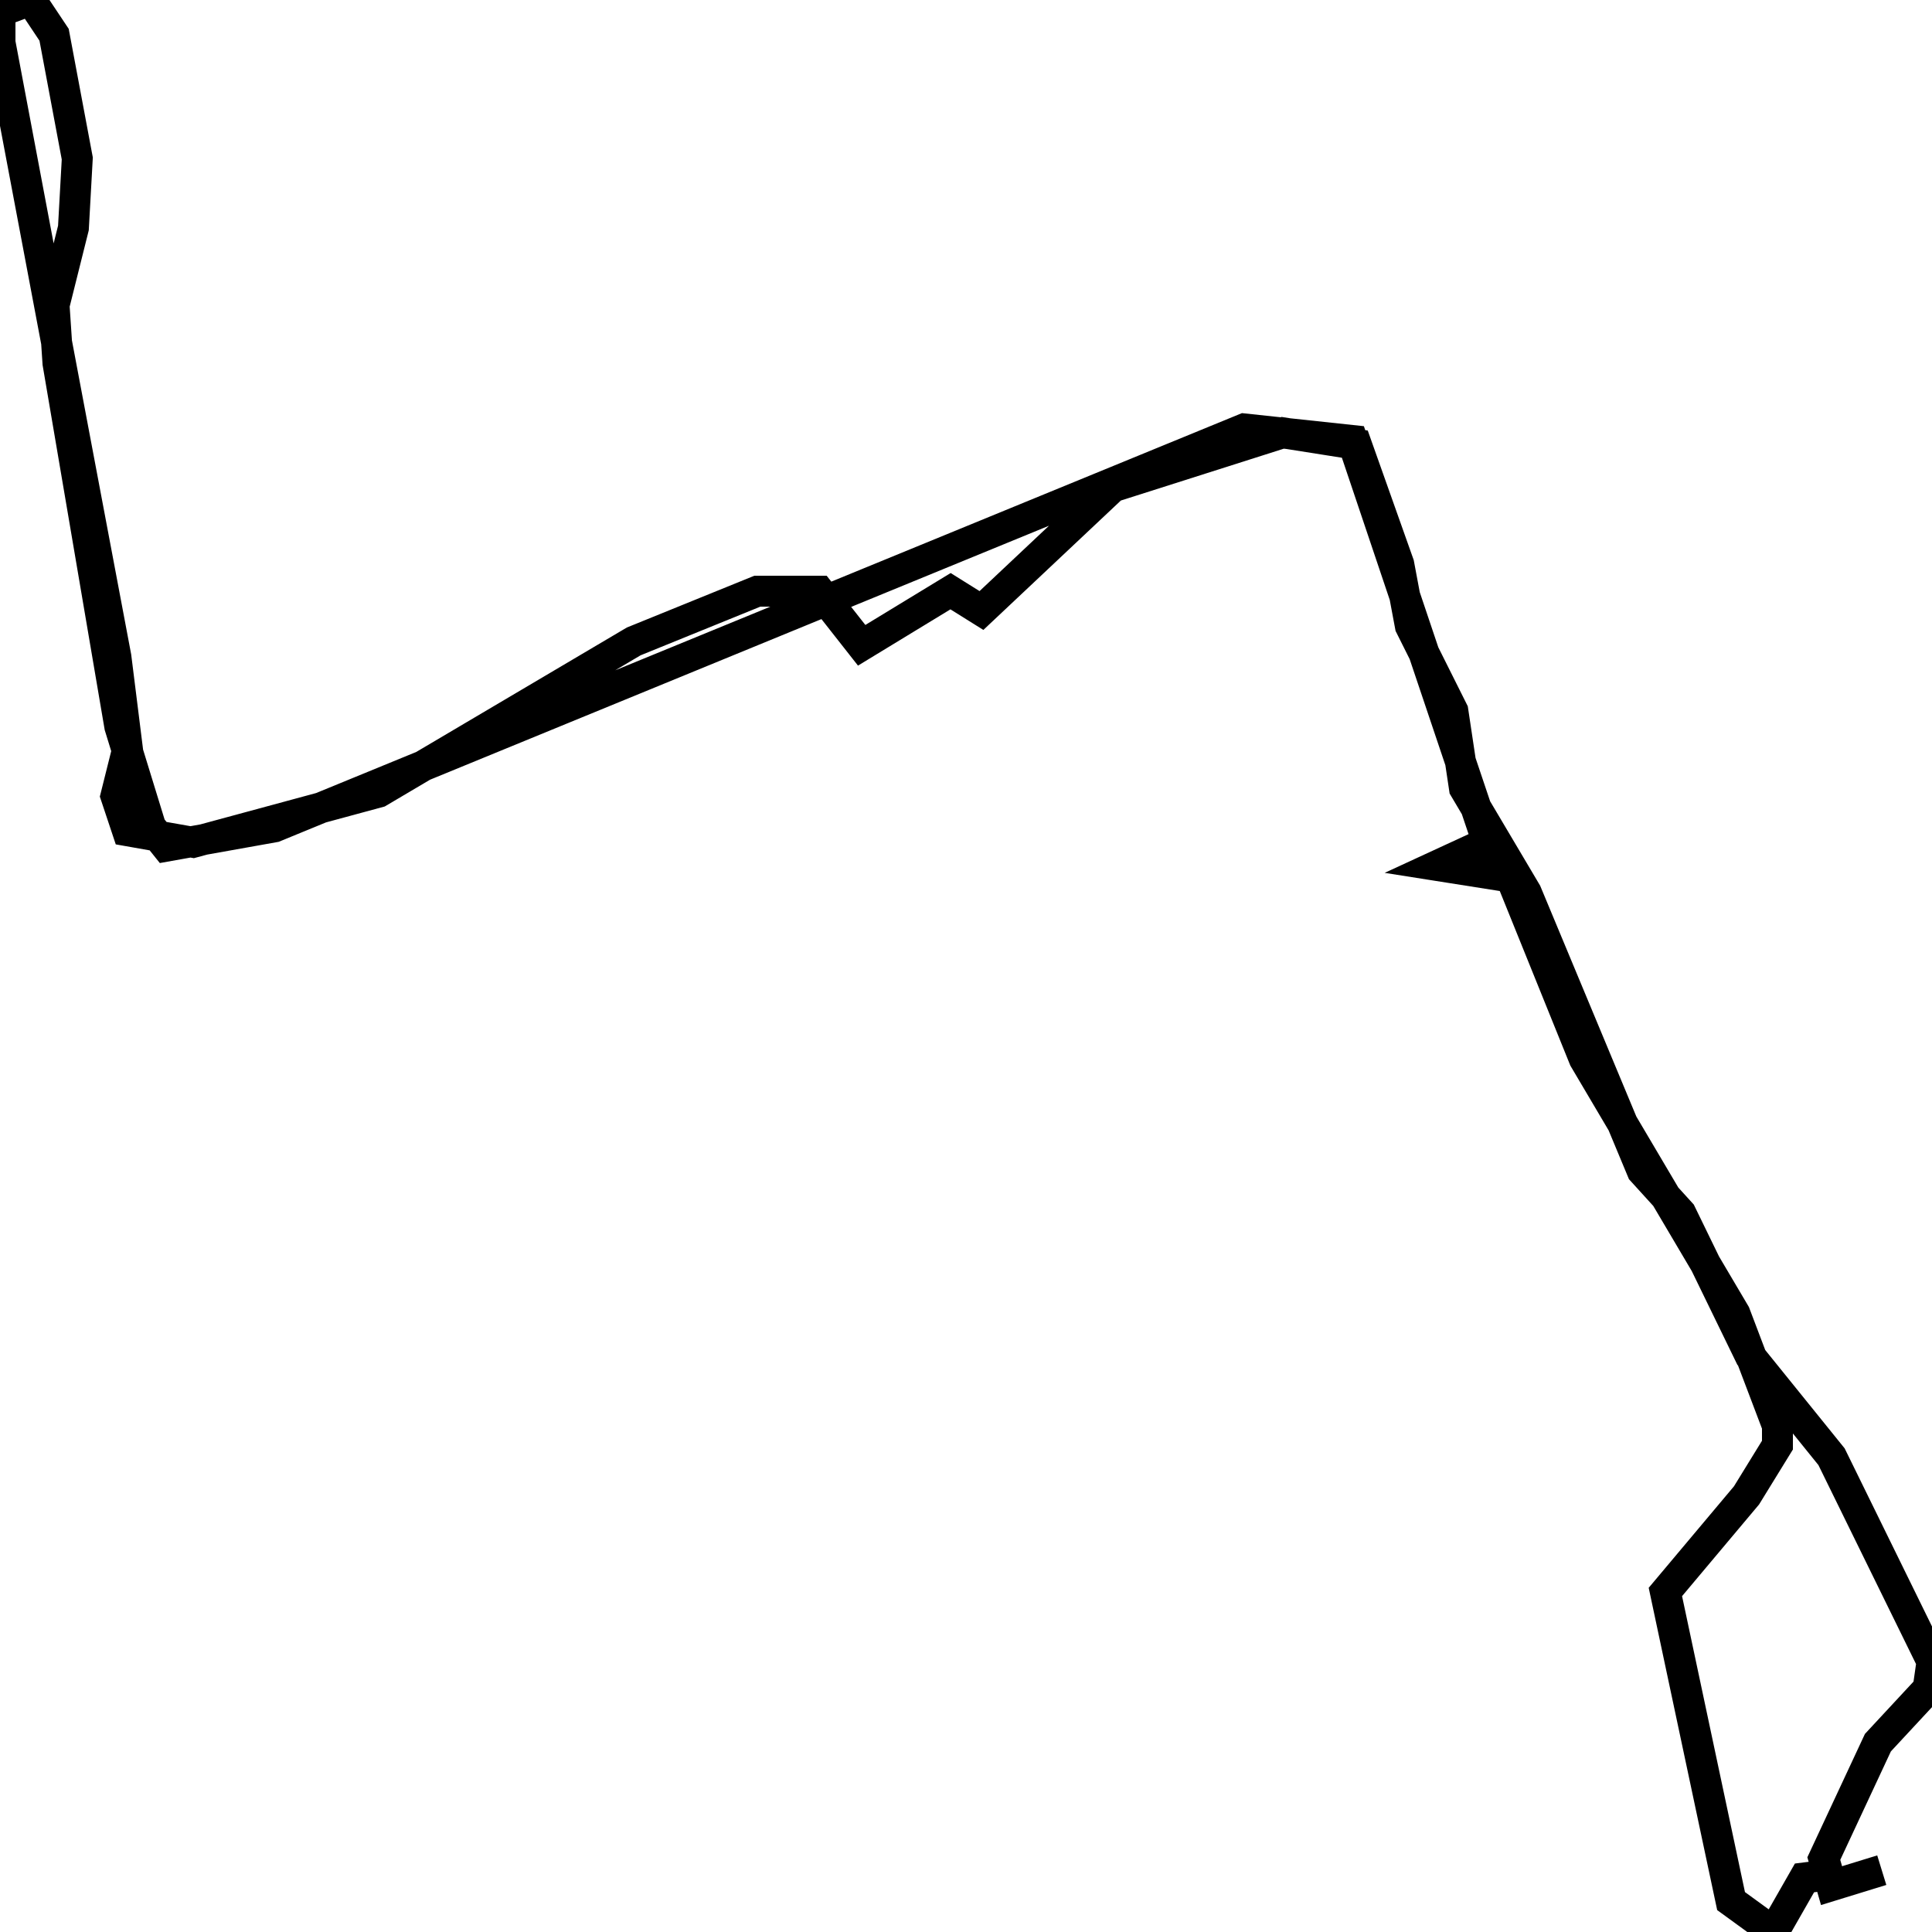 <svg xmlns="http://www.w3.org/2000/svg" viewBox="0 0 500 500"><path d="M487,484l-13,4l-2,-7l14,-30l13,-14l1,-7l-26,-53l-21,-26l-18,-37l-10,-11l-30,-72l-16,-27l-3,-20l-11,-22l-3,-16l-11,-31l-19,-3l-44,14l-34,32l-8,-5l-23,14l-11,-14l-16,0l-32,13l-66,39l-48,13l-17,-3l-3,-9l3,-12l-3,-24l-30,-159l0,-8l8,-3l6,9l6,32l-1,18l-5,20l1,15l16,94l8,26l4,5l28,-5l251,-103l28,3l35,104l-13,6l19,3l19,47l39,66l11,29l0,5l-8,13l-21,25l17,80l11,8l8,-14l8,-1" fill="none" stroke="currentColor" stroke-width="8"/></svg>